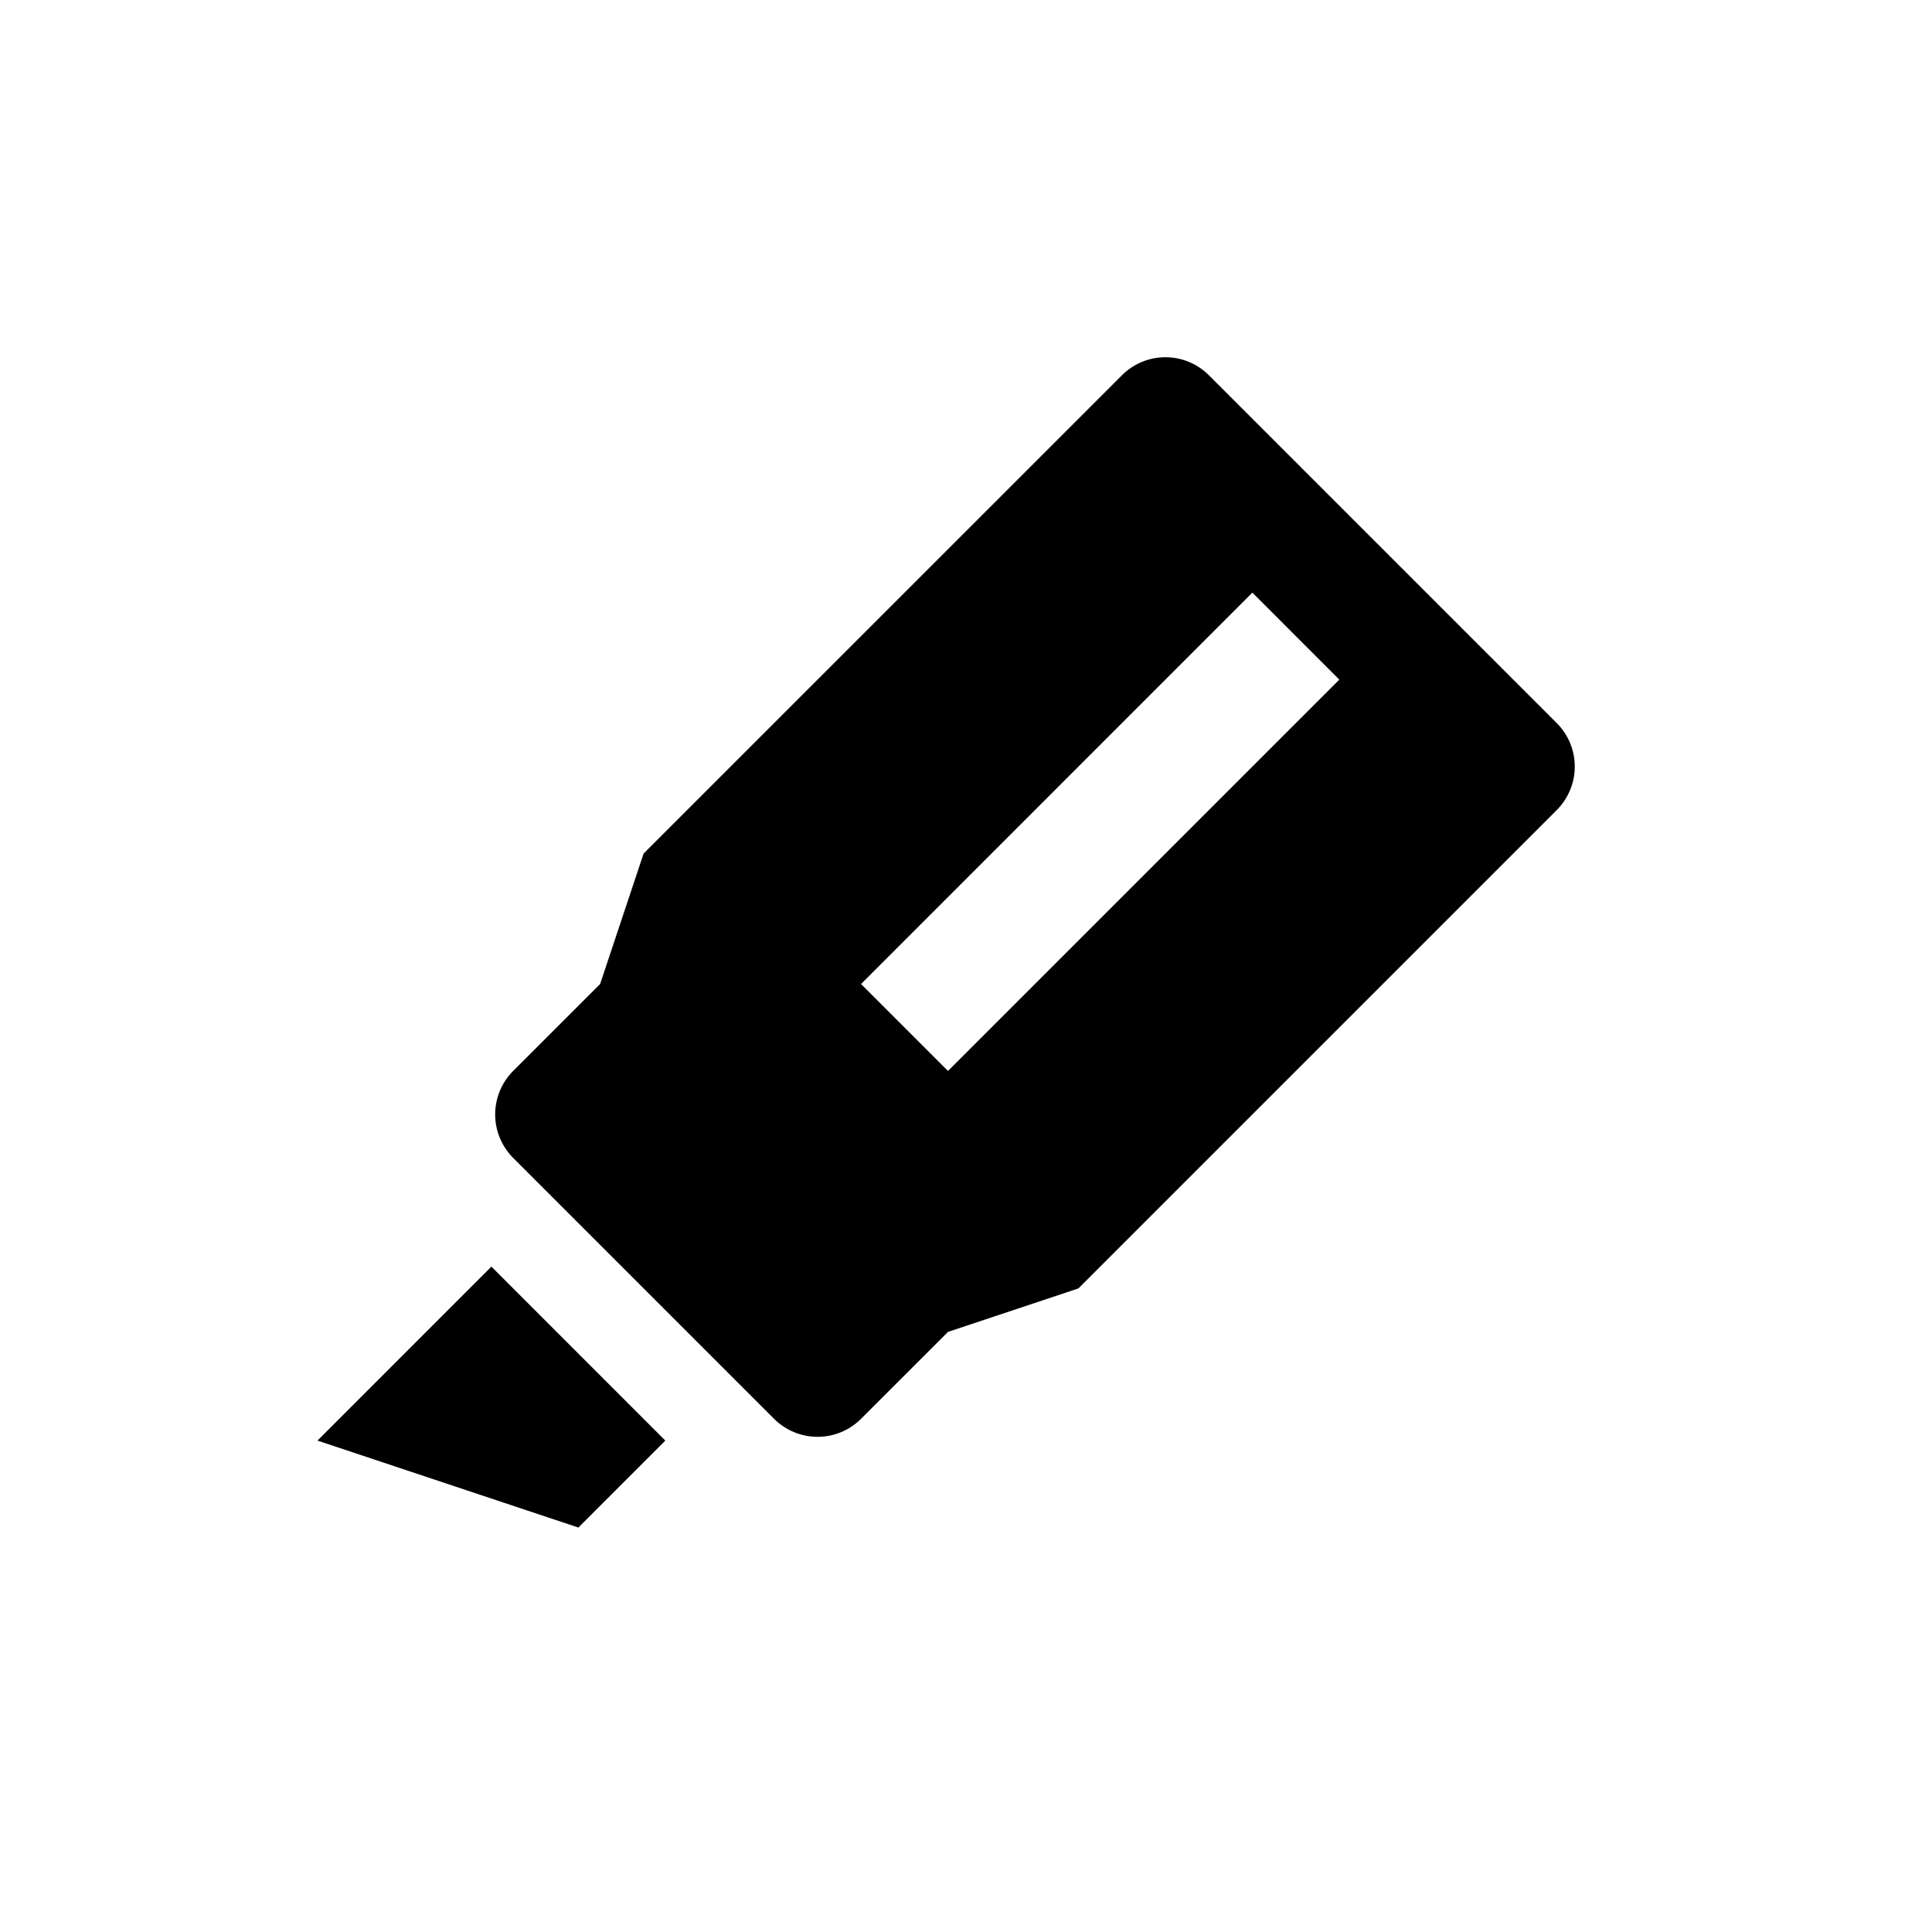 <svg xmlns="http://www.w3.org/2000/svg" width="40" height="40" viewBox="0 0 40 40" fill="none">
              <path d="M25.029 7.769L32.231 14.971C32.47 15.21 32.604 15.533 32.604 15.871C32.604 16.208 32.47 16.532 32.231 16.771L22.327 26.675L19.628 27.575L17.827 29.375C17.588 29.614 17.264 29.748 16.927 29.748C16.589 29.748 16.265 29.614 16.026 29.375L10.624 23.973C10.386 23.734 10.252 23.411 10.252 23.073C10.252 22.735 10.386 22.412 10.624 22.173L12.425 20.373L13.325 17.672L23.229 7.769C23.467 7.53 23.791 7.396 24.129 7.396C24.466 7.396 24.79 7.53 25.029 7.769ZM25.929 12.27L17.827 20.373L19.627 22.173L27.729 14.071L25.929 12.27ZM10.174 26.224L13.775 29.826L11.975 31.626L6.573 29.826L10.174 26.224Z" fill="black"></path>
            </svg>